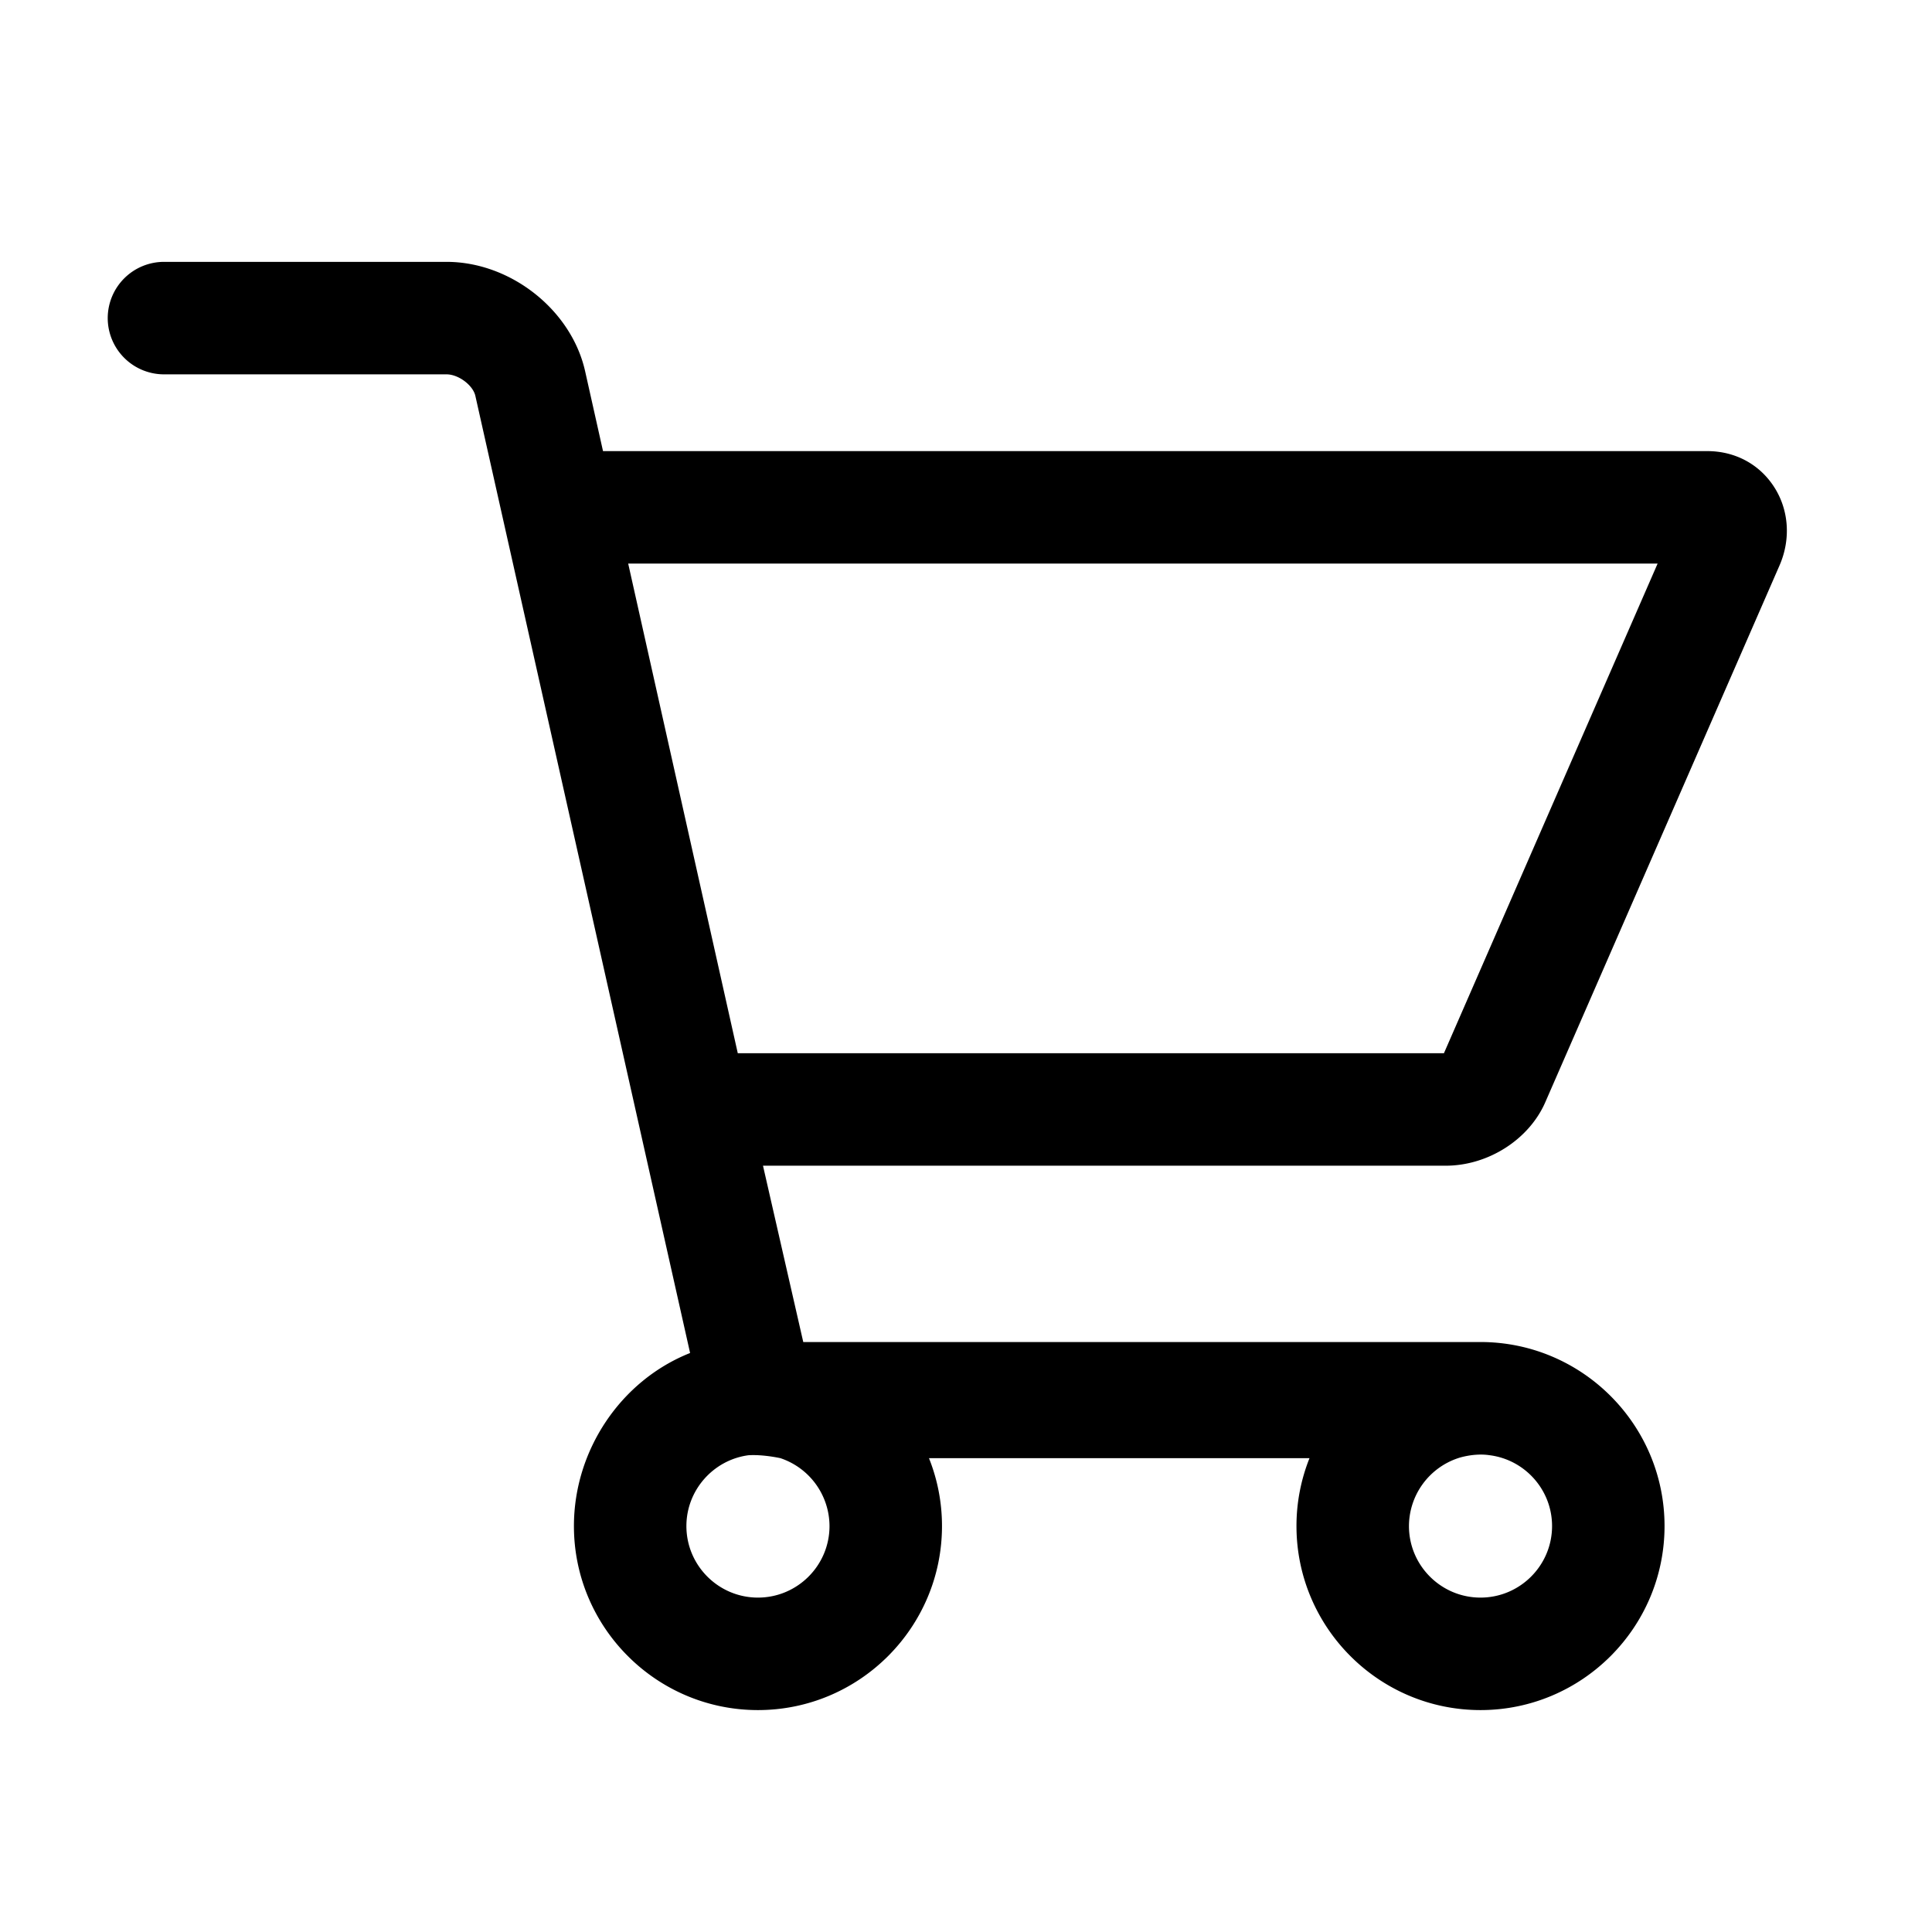 <?xml version="1.0" standalone="no"?><!DOCTYPE svg PUBLIC "-//W3C//DTD SVG 1.1//EN" "http://www.w3.org/Graphics/SVG/1.1/DTD/svg11.dtd"><svg t="1498012578405" class="icon" style="" viewBox="0 0 1024 1024" version="1.1" xmlns="http://www.w3.org/2000/svg" p-id="6798" xmlns:xlink="http://www.w3.org/1999/xlink" width="200" height="200"><defs><style type="text/css"></style></defs><path d="M819.052 584.156l124.155-284.513c6.083-13.983 4.941-29.624-3.077-41.825-7.788-11.894-20.634-18.719-35.236-18.719H319.611l-9.452-42.209c-7.229-32.573-39.506-58.097-73.477-58.097H86.907a29.844 29.844 0 0 0-29.809 29.809 29.839 29.839 0 0 0 29.809 29.809h149.775c6.318 0 14.024 5.76 15.278 11.448l113.807 507.259c-36.746 14.592-61.573 51.548-61.573 91.72 0 53.786 43.756 97.541 97.536 97.541 53.786 0 97.546-43.756 97.546-97.541 0-12.411-2.355-24.596-6.897-35.978h201.682a96.886 96.886 0 0 0-6.902 35.978c0 53.786 43.756 97.541 97.536 97.541 53.791 0 97.546-43.756 97.546-97.541 0-53.78-43.756-97.536-97.546-97.536H425.748l-21.345-93.455h361.82c22.487 0.005 44.216-13.86 52.828-33.69z m-29.665 187.121c18.831 2.314 33.239 18.376 33.239 37.565 0 20.91-17.009 37.919-37.929 37.919-20.91 0-37.919-17.009-37.919-37.919a38.067 38.067 0 0 1 26.01-35.978c0-0.005 8.166-2.842 16.599-1.587zM332.954 298.716h545.613l-113.254 259.523h-374.272L332.954 298.716z m68.772 548.045c-20.905 0-37.919-17.009-37.919-37.919 0-18.995 14.239-35.026 32.845-37.53 7.844-0.517 16.988 1.551 16.988 1.551a38.077 38.077 0 0 1 26.015 35.978c0.005 20.91-17.009 37.919-37.929 37.919z" p-id="6799"></path></svg>